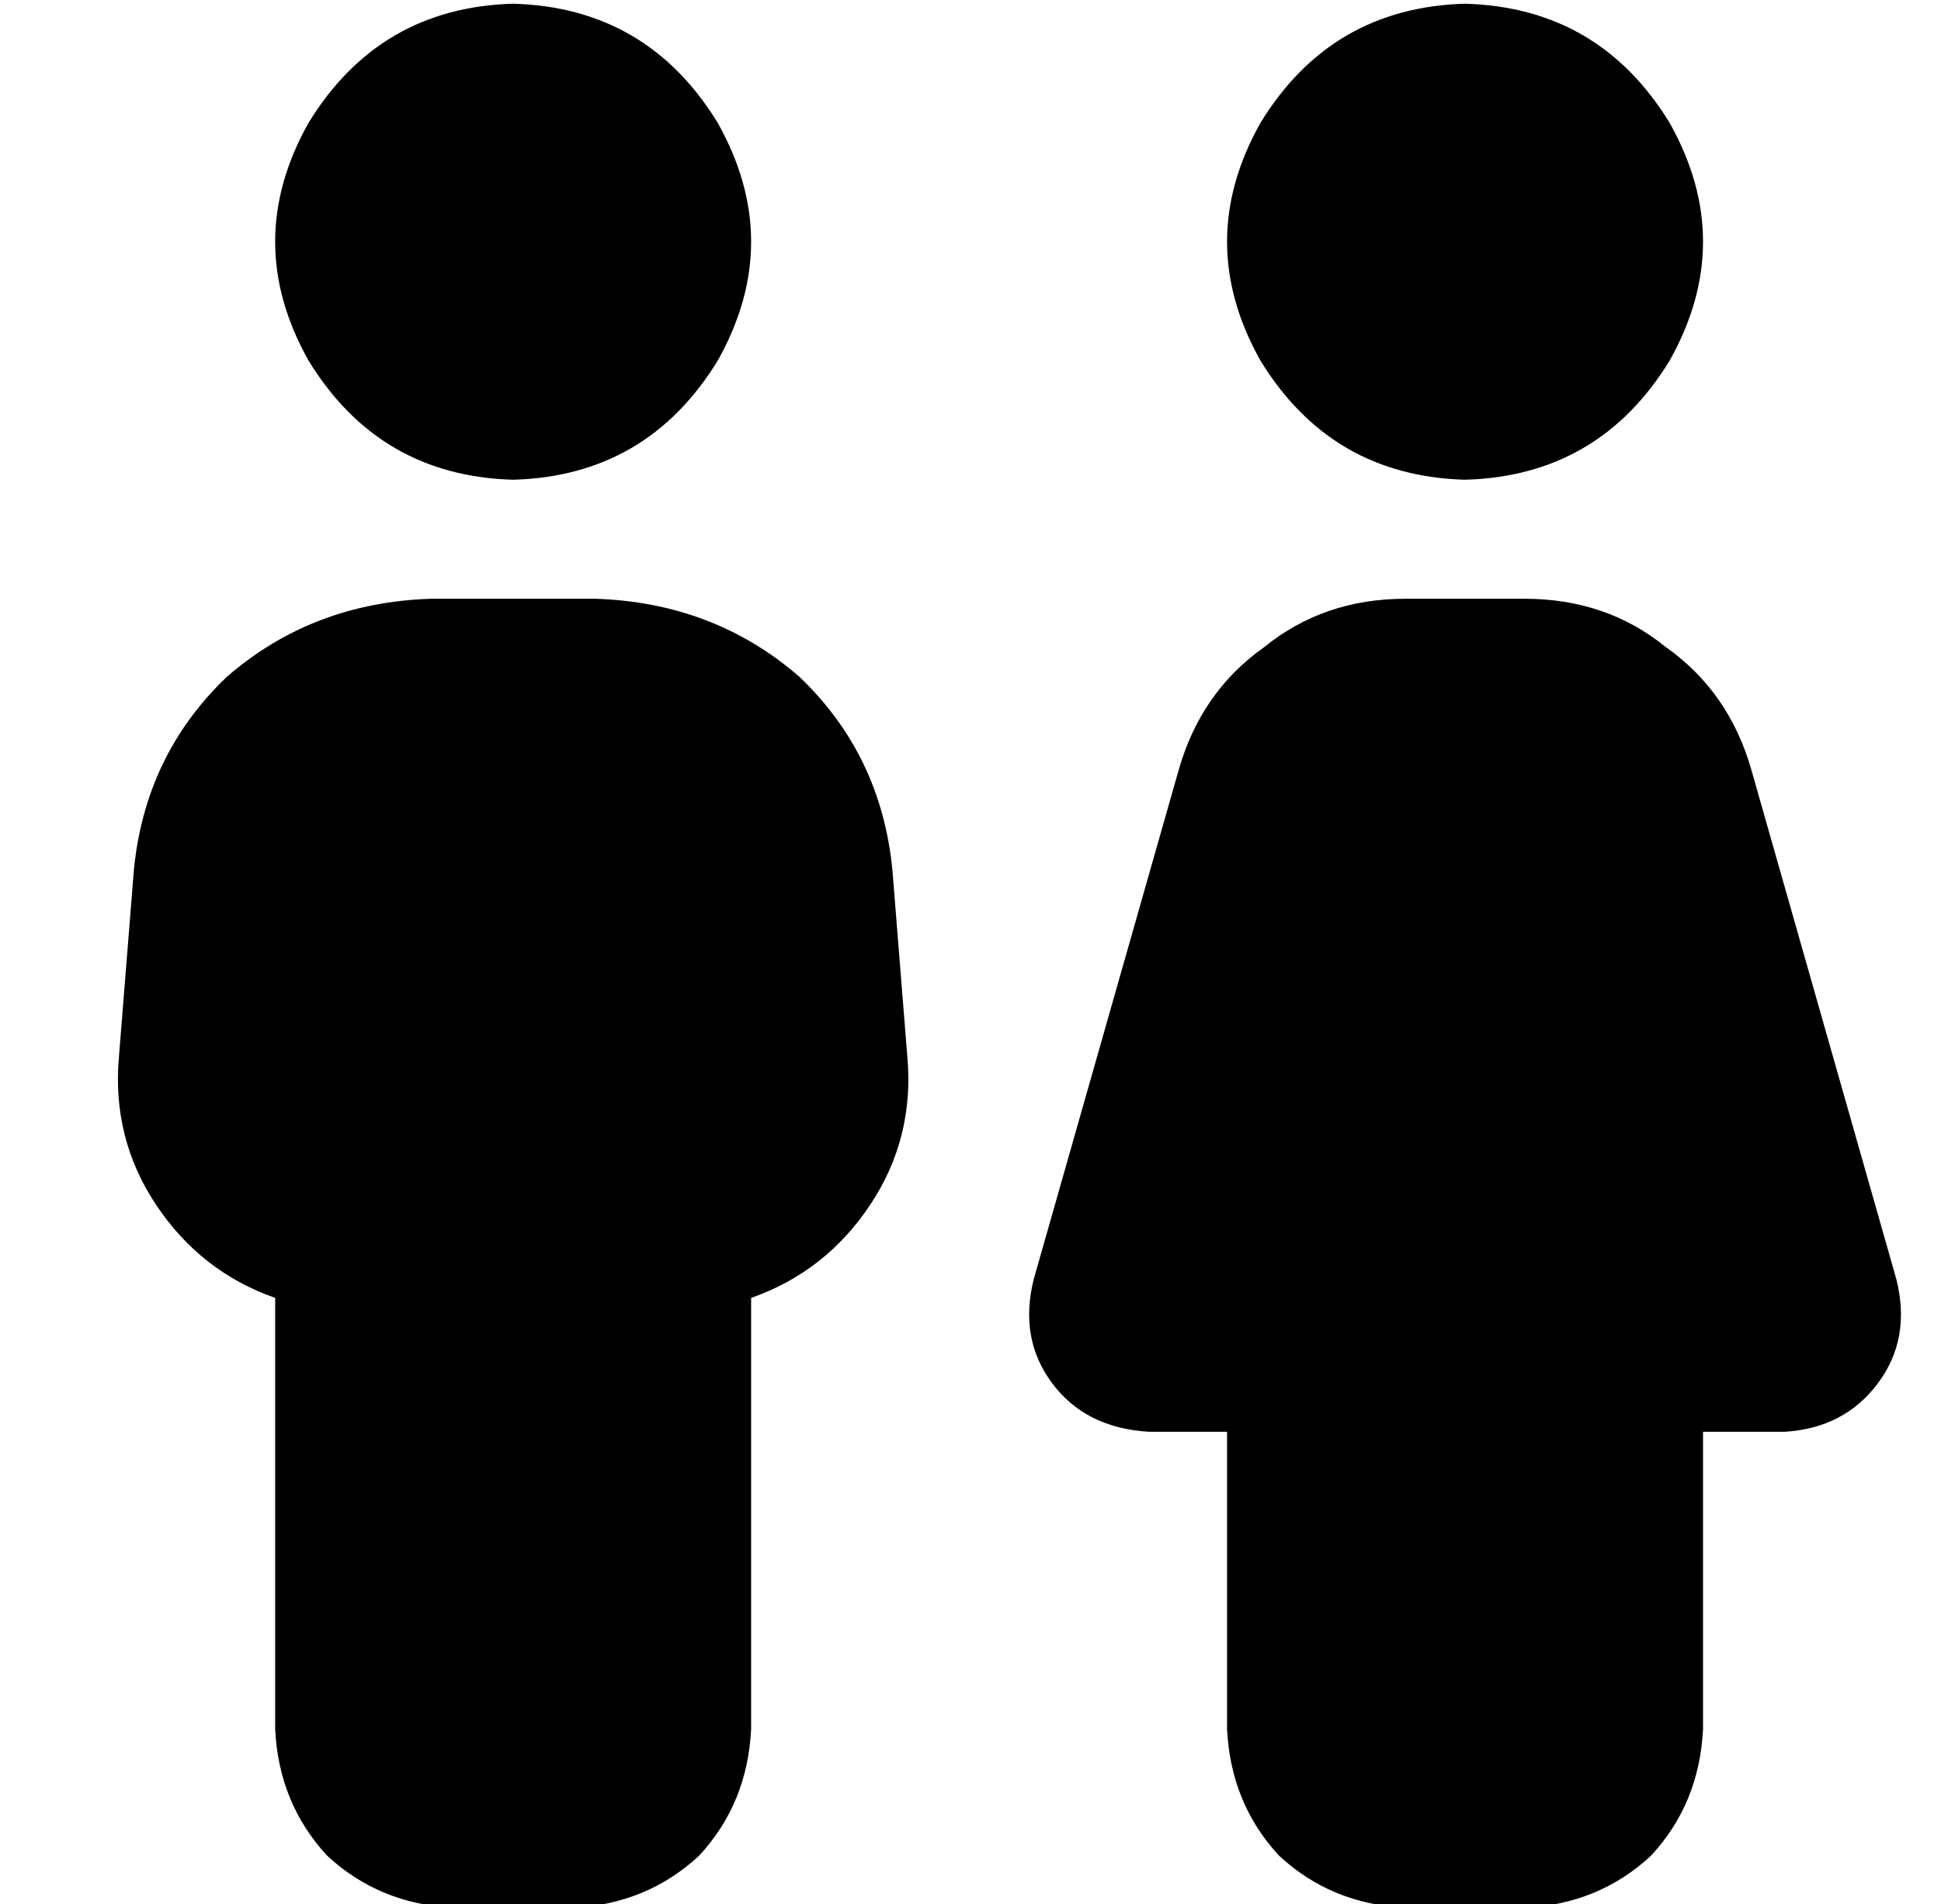 <?xml version="1.0" standalone="no"?>
<!DOCTYPE svg PUBLIC "-//W3C//DTD SVG 1.1//EN" "http://www.w3.org/Graphics/SVG/1.1/DTD/svg11.dtd" >
<svg xmlns="http://www.w3.org/2000/svg" xmlns:xlink="http://www.w3.org/1999/xlink" version="1.1" viewBox="-10 -40 522 512">
   <path fill="currentColor"
d="M128 89q36 -1 55 -32q18 -32 0 -64q-19 -31 -55 -32q-36 1 -55 32q-18 32 0 64q19 31 55 32v0zM106 121q-32 1 -55 21v0v0q-22 21 -25 52l-4 50v0q-2 22 10 40t32 25v116v0q1 20 14 34q14 13 34 14h32v0q20 -1 34 -14q13 -14 14 -34v-116v0q20 -7 32 -25t10 -40l-4 -50v0
q-3 -31 -25 -52q-23 -20 -55 -21h-44v0zM384 89q36 -1 55 -32q18 -32 0 -64q-19 -31 -55 -32q-36 1 -55 32q-18 32 0 64q19 31 55 32v0zM368 121q-22 0 -38 13v0v0q-17 12 -23 33l-39 137v0q-4 16 5 28t26 13h21v0v80v0q1 20 14 34q14 13 34 14h32v0q20 -1 34 -14
q13 -14 14 -34v-80v0h22v0q16 -1 25 -13t5 -28l-39 -137v0q-6 -21 -23 -33q-16 -13 -38 -13h-32v0z" />
</svg>
